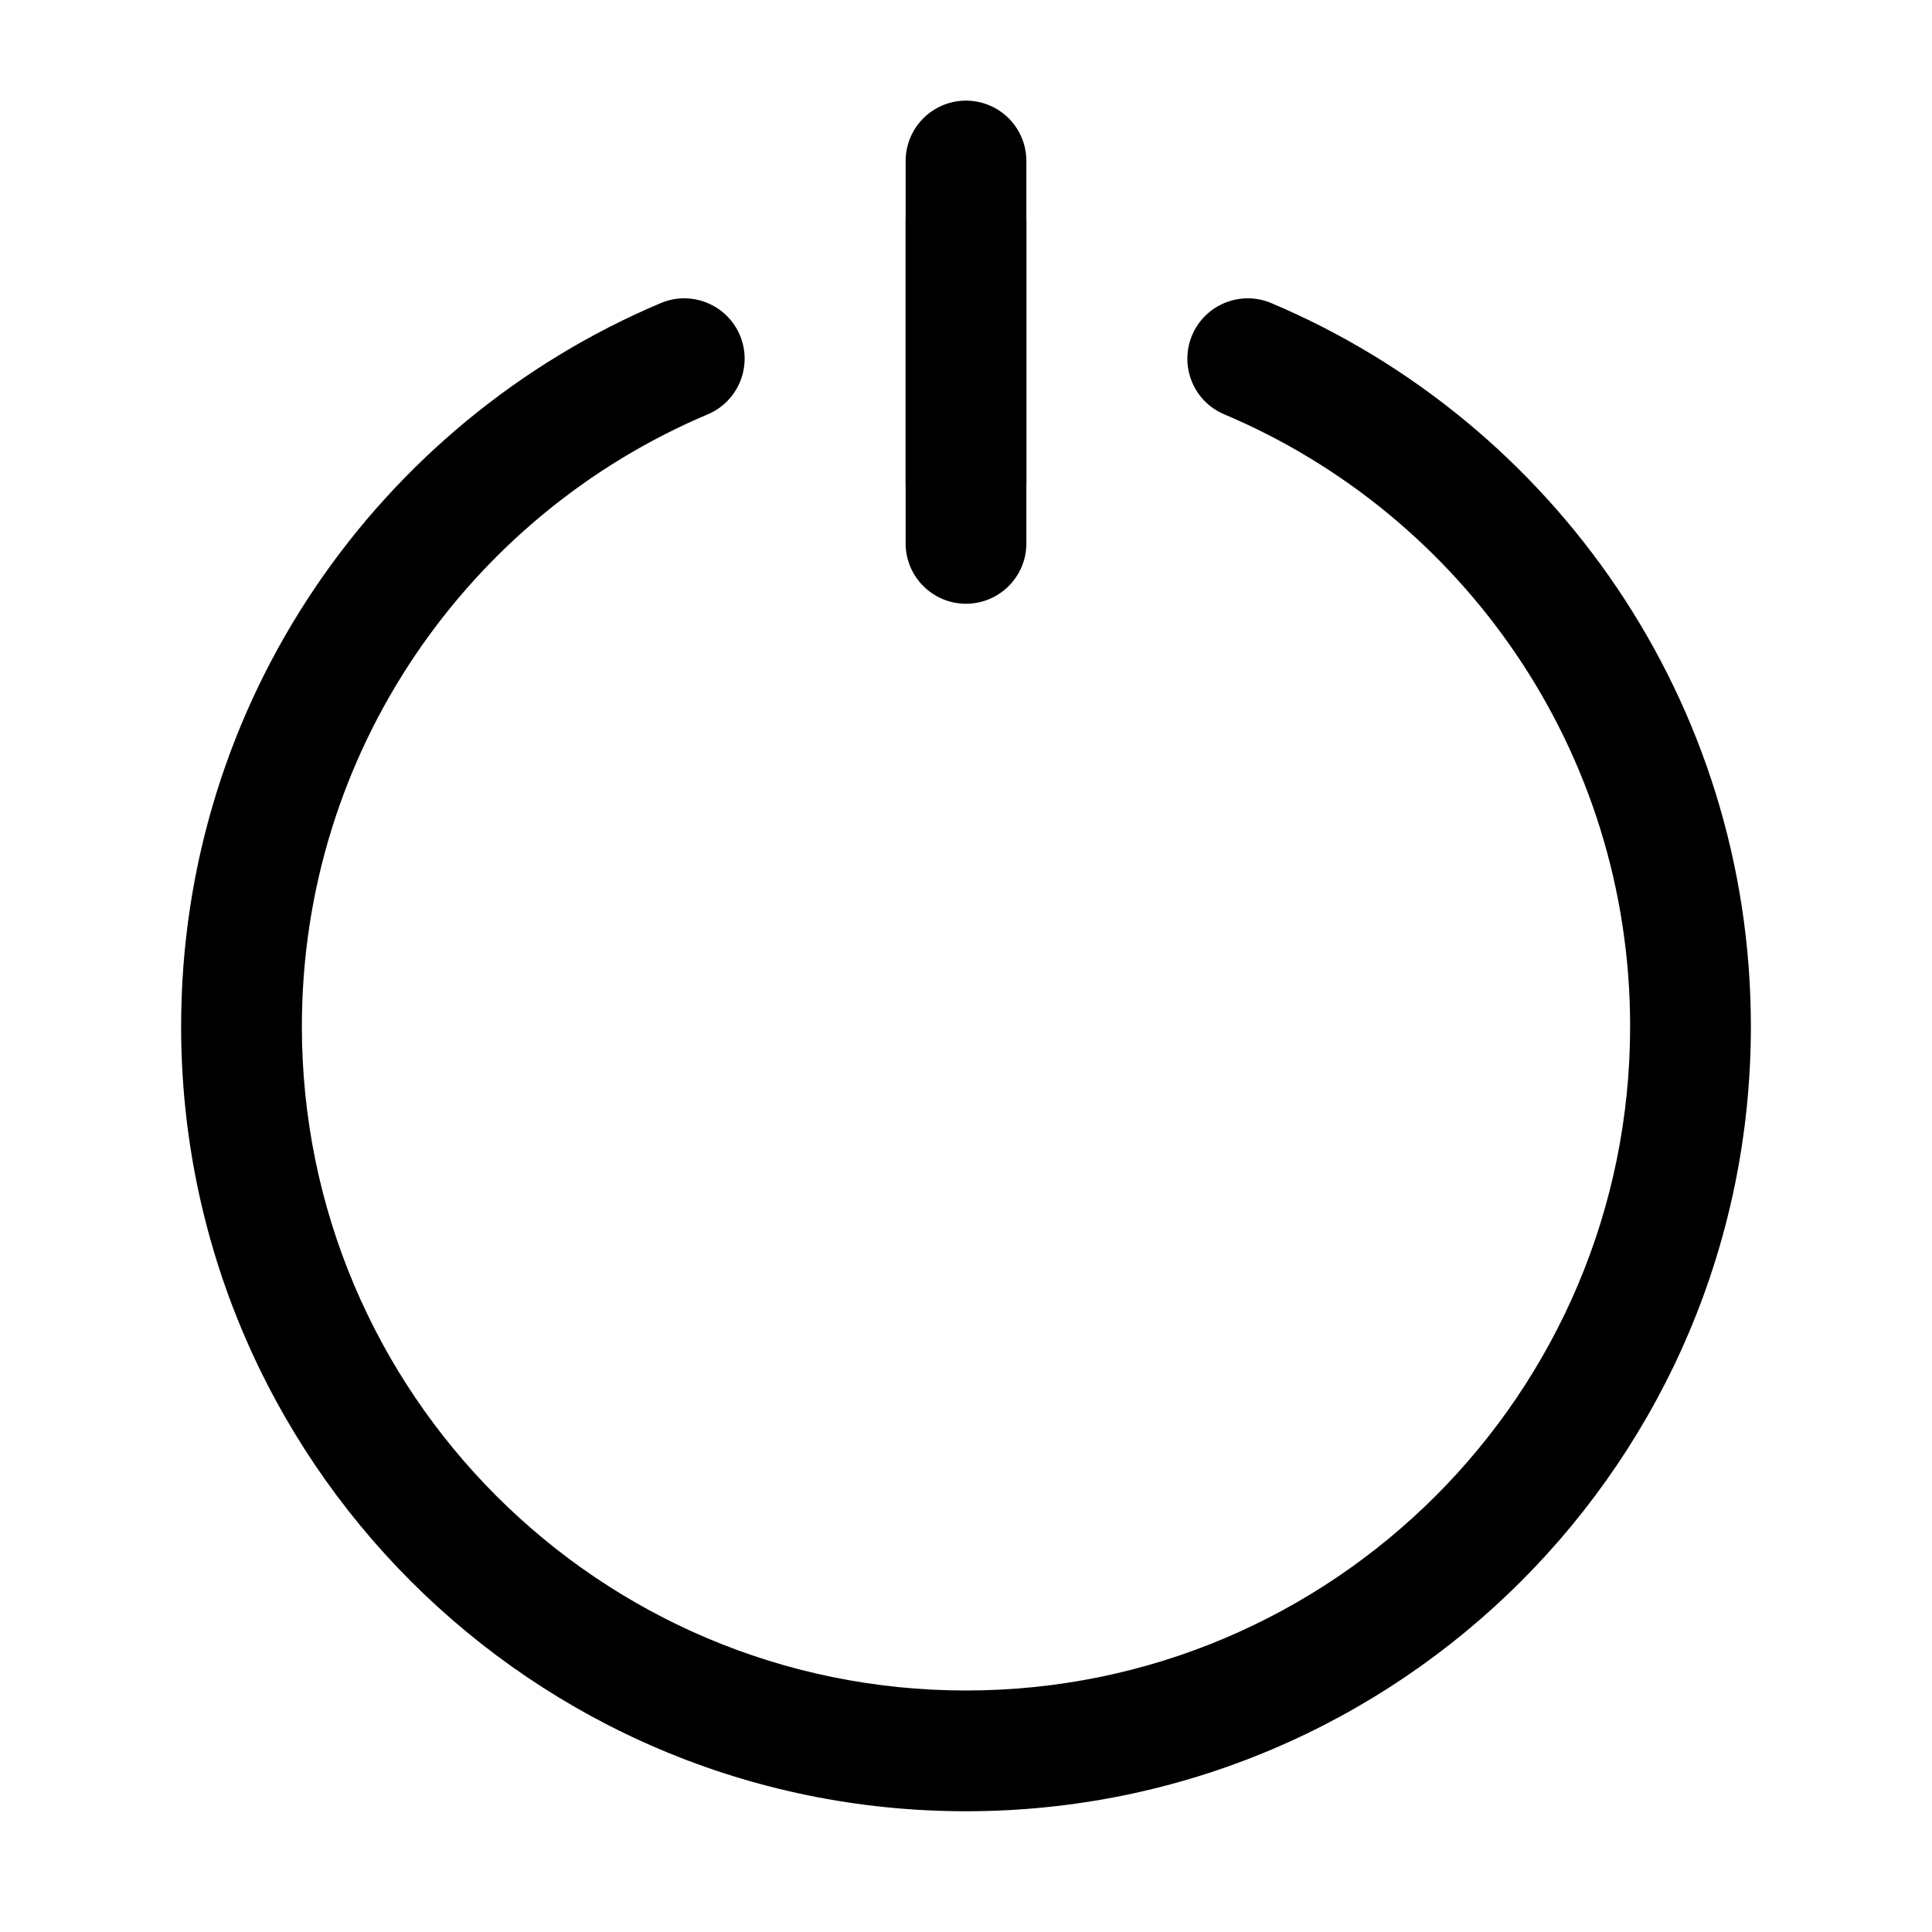 <svg width="24" height="24" viewBox="0 0 24 24" fill="none" xmlns="http://www.w3.org/2000/svg">
<path d="M12 2V6" stroke="black" stroke-width="1.5" stroke-linecap="round"/>
<path d="M12.75 2.75C12.75 2.336 12.414 2 12 2C11.586 2 11.25 2.336 11.25 2.75V6.75C11.25 7.164 11.586 7.5 12 7.5C12.414 7.5 12.75 7.164 12.75 6.75V2.75Z" fill="black"/>
<path d="M8.792 5.147C9.173 4.986 9.352 4.546 9.191 4.164C9.03 3.783 8.59 3.604 8.208 3.765C4.708 5.244 2.25 8.709 2.25 12.75C2.25 18.135 6.615 22.5 12 22.5C17.385 22.5 21.75 18.135 21.75 12.75C21.75 8.709 19.292 5.244 15.792 3.765C15.41 3.604 14.97 3.783 14.809 4.164C14.648 4.546 14.826 4.986 15.208 5.147C18.172 6.399 20.25 9.333 20.25 12.75C20.25 17.306 16.556 21 12 21C7.444 21 3.75 17.306 3.75 12.75C3.75 9.333 5.828 6.399 8.792 5.147Z" fill="black"/>
</svg>
